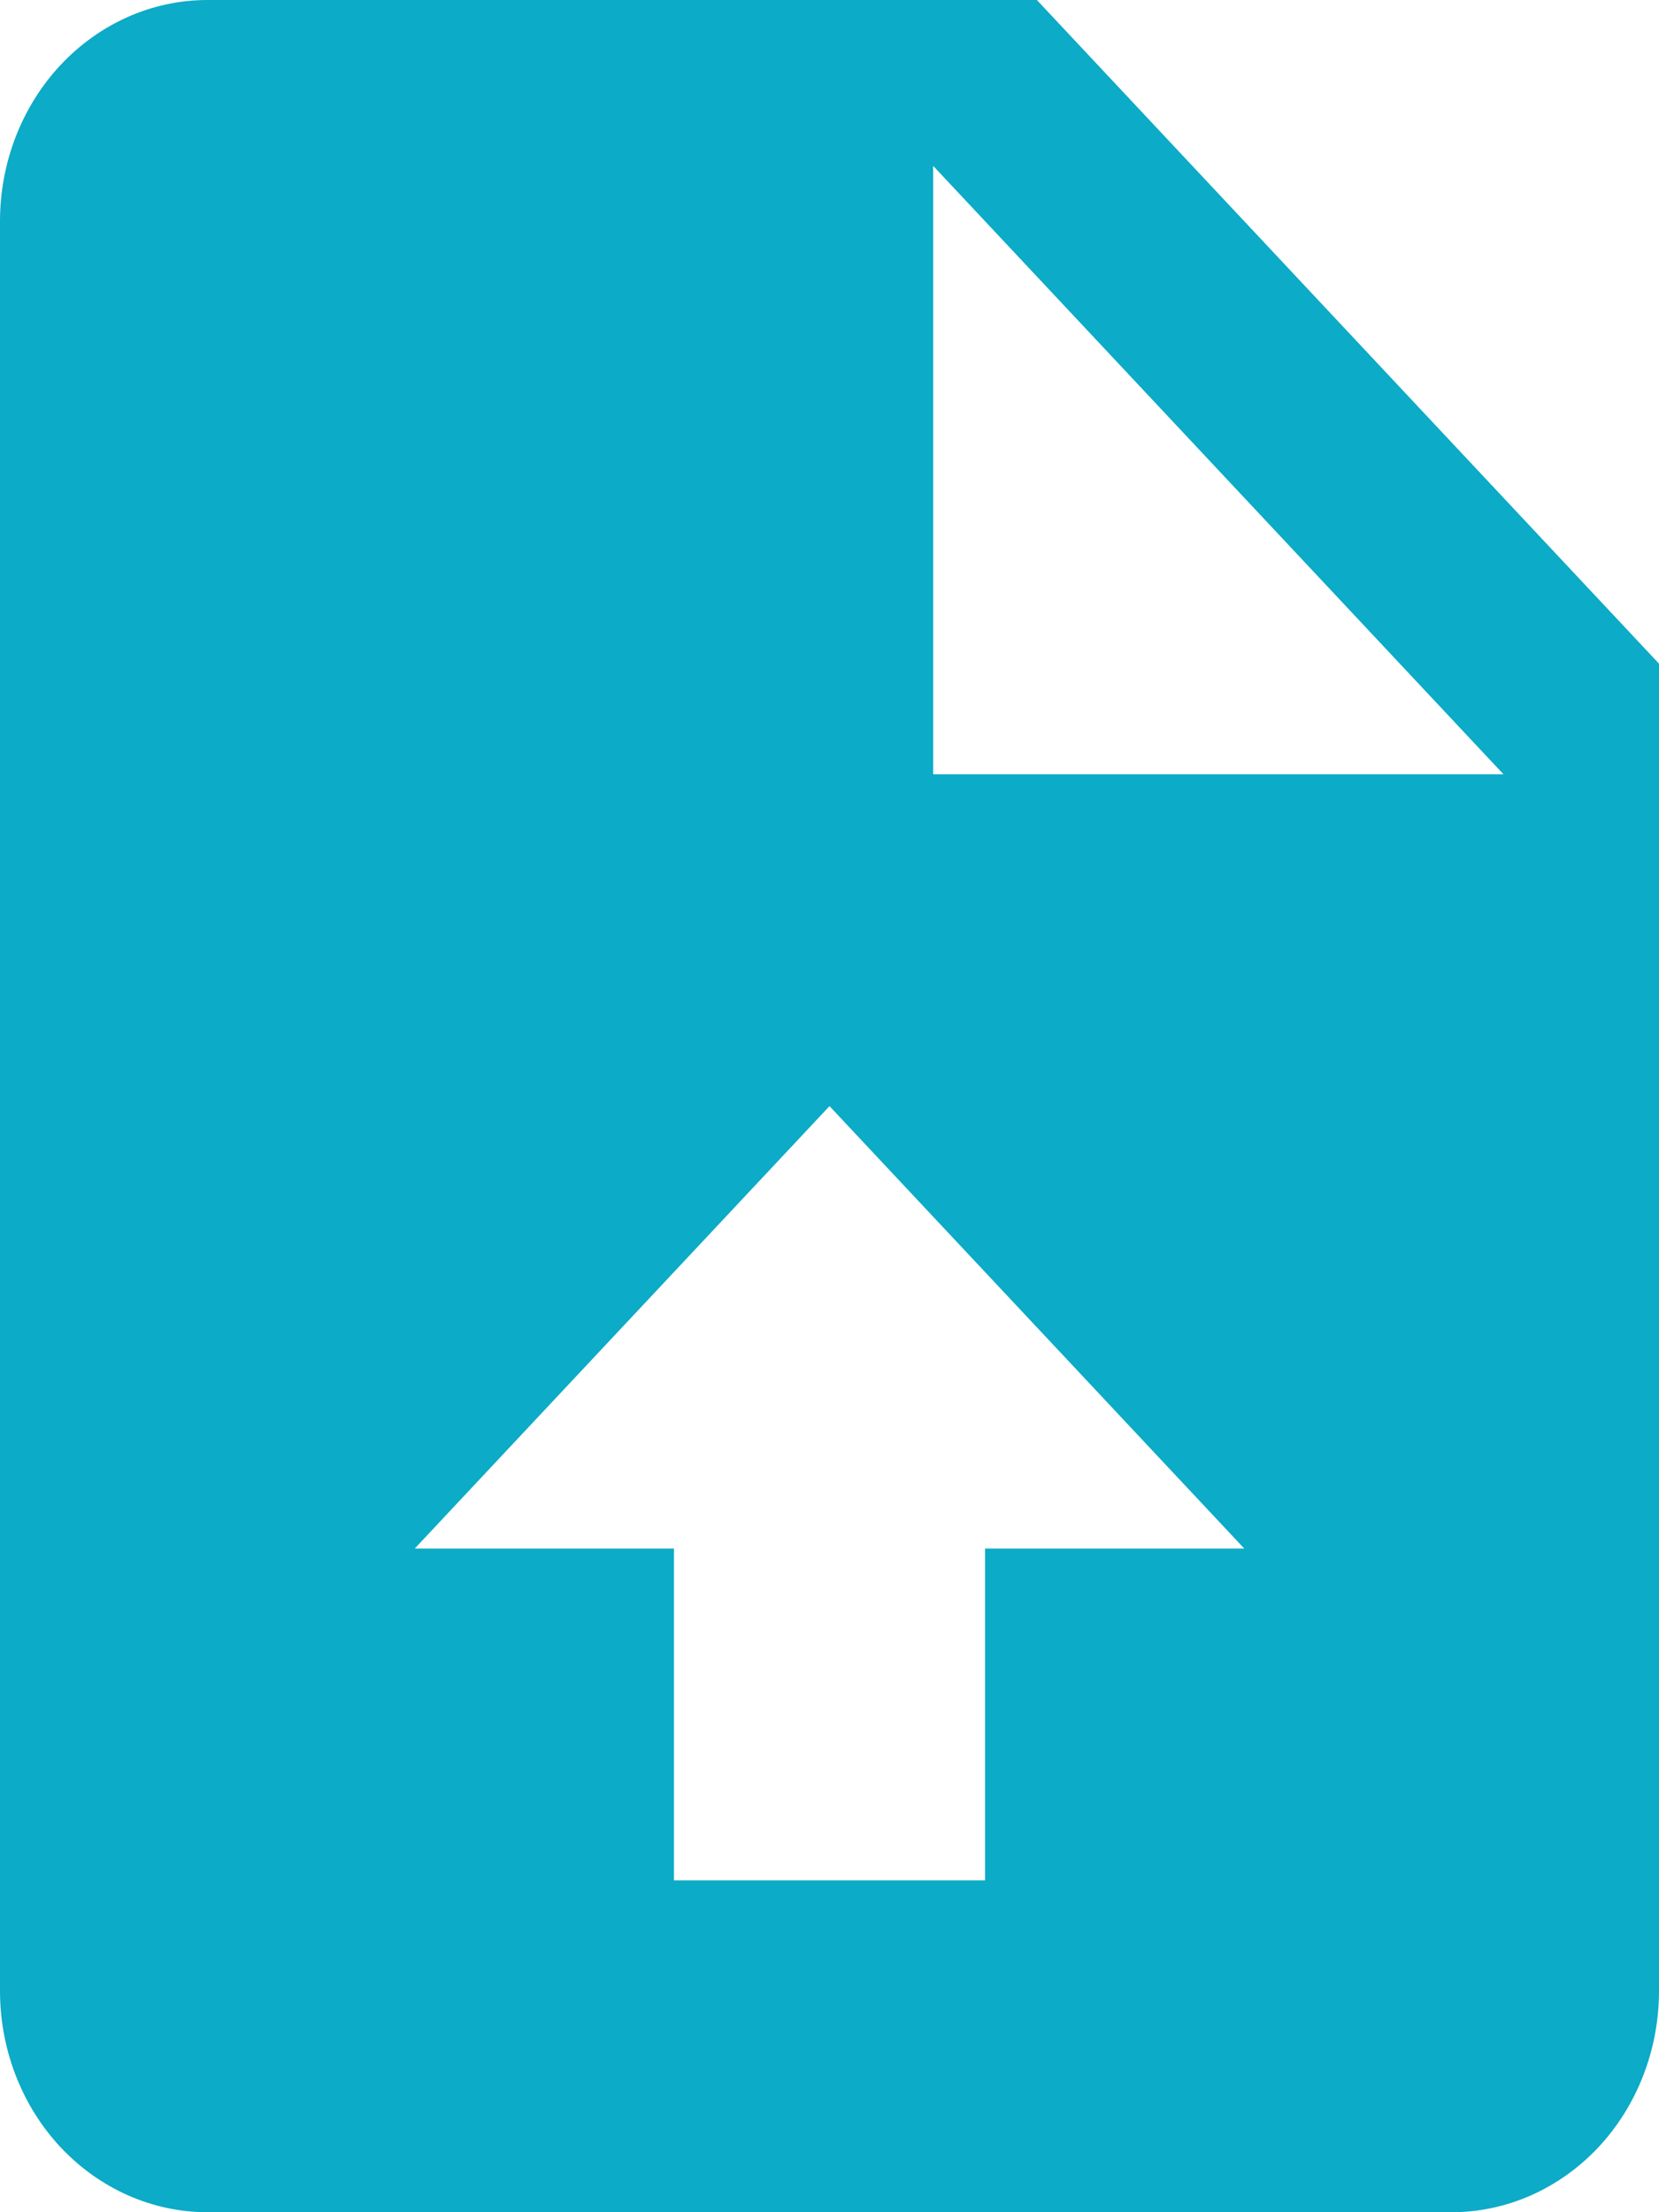 <svg width="12" height="16" viewBox="0 0 12 16" fill="none" xmlns="http://www.w3.org/2000/svg">
<path d="M7.5 0H1.5C1.102 0 0.721 0.169 0.439 0.469C0.158 0.769 0 1.176 0 1.6V14.4C0 14.824 0.158 15.231 0.439 15.531C0.721 15.831 1.102 16 1.5 16H10.5C10.898 16 11.279 15.831 11.561 15.531C11.842 15.231 12 14.824 12 14.4V4.8L7.5 0ZM7.125 11.2V13.6H4.875V11.2H3L6 8L9 11.2H7.125ZM6.75 5.6V1.2L10.875 5.6H6.75Z" fill="#0CABC7"/>
</svg>

